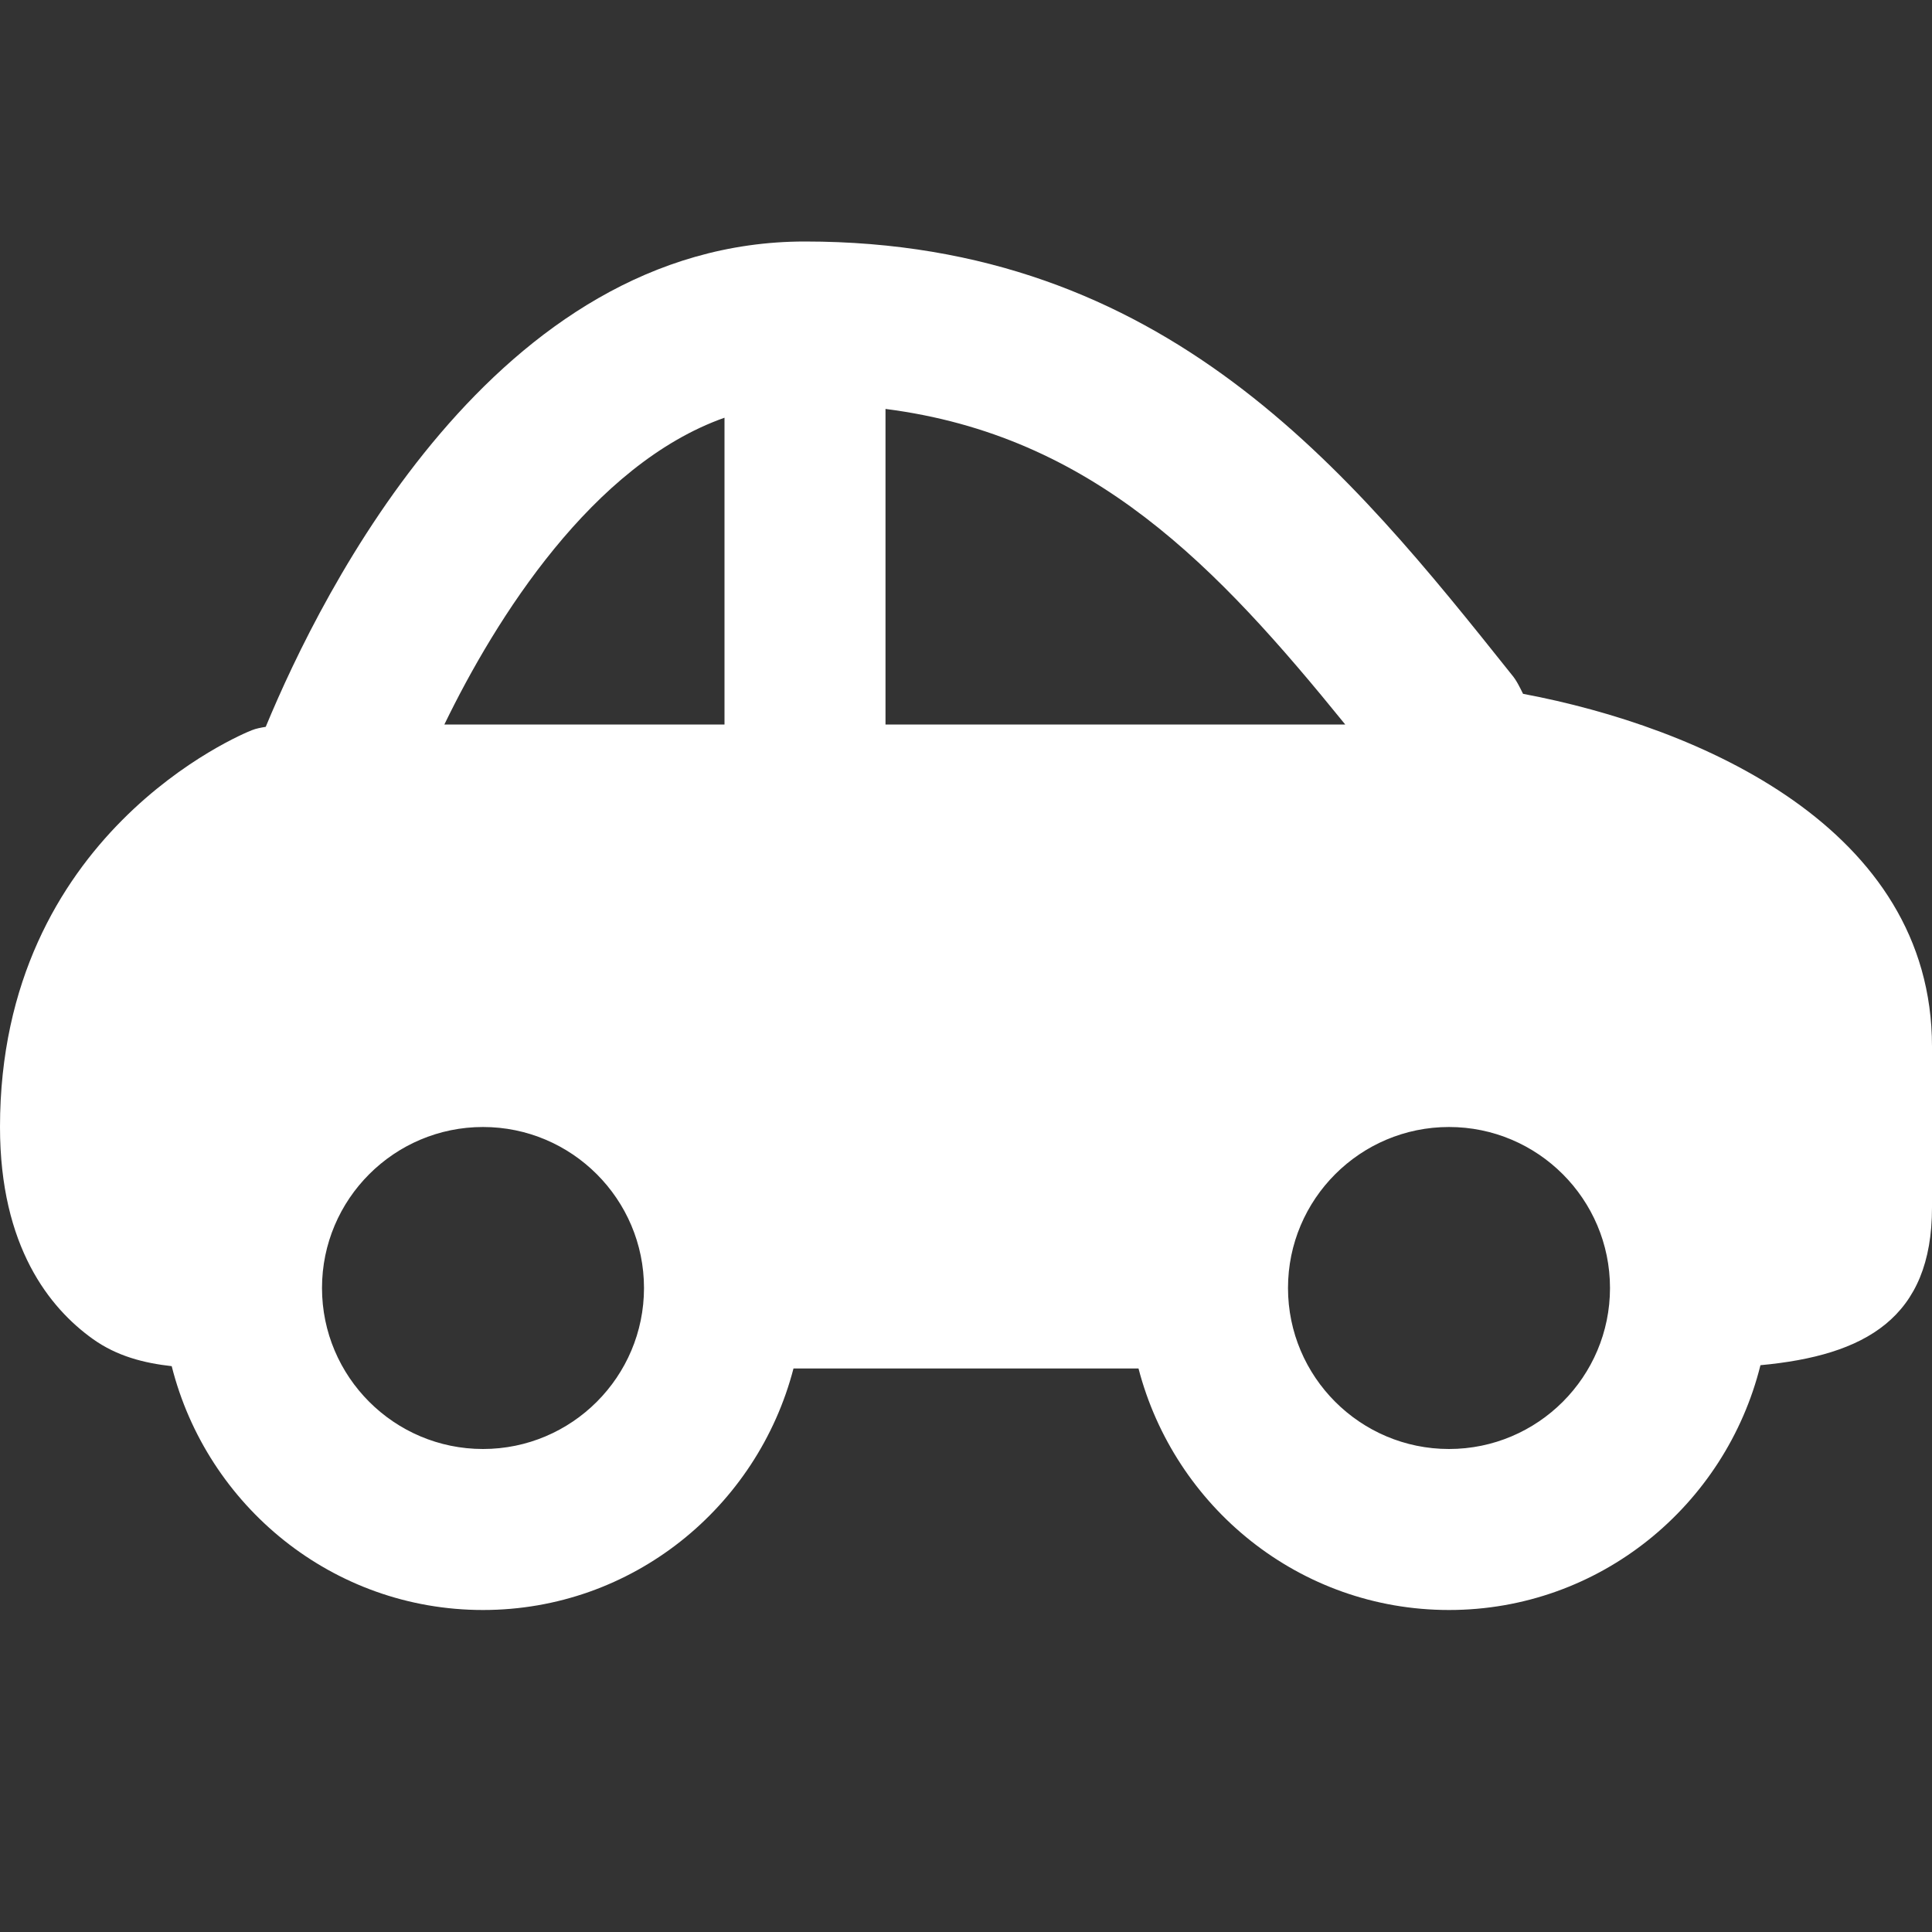 <?xml version="1.0"?>
<svg xmlns="http://www.w3.org/2000/svg" viewBox="0 0 24 24" fill="#ffffff" width="24px" height="24px">
    <rect x="0" y="0" width="24" height="24" fill="#333333" stroke="none"/>
    <path d="M 10 3 C 6.16 3 4.001 7.339 3.301 9.029 C 3.241 9.039 3.181 9.05 3.131 9.07 C 3.001 9.12 8.8817842e-16 10.36 0 14 C 0 15.49 0.62 16.251 1.15 16.631 C 1.453 16.849 1.793 16.933 2.133 16.971 C 2.57 18.706 4.131 20 6 20 C 7.858 20 9.41 18.72 9.857 17 L 14.143 17 C 14.59 18.72 16.142 20 18 20 C 19.873 20 21.436 18.7 21.869 16.959 C 23.172 16.838 24 16.373 24 15 L 24 13 C 24 10.28 21.1 9.029 18.92 8.619 C 18.88 8.539 18.839 8.451 18.779 8.381 C 16.769 5.861 14.48 3 10 3 z M 11 5.08 C 13.58 5.41 15.121 7.04 16.711 9 L 11 9 L 11 5.08 z M 9 5.189 L 9 9 L 5.52 9 C 6.16 7.68 7.36 5.769 9 5.189 z M 6 14 C 7.103 14 8 14.897 8 16 C 8 17.103 7.103 18 6 18 C 4.897 18 4 17.103 4 16 C 4 14.897 4.897 14 6 14 z M 18 14 C 19.103 14 20 14.897 20 16 C 20 17.103 19.103 18 18 18 C 16.897 18 16 17.103 16 16 C 16 14.897 16.897 14 18 14 z" fill="#ffffff"/>
</svg>
